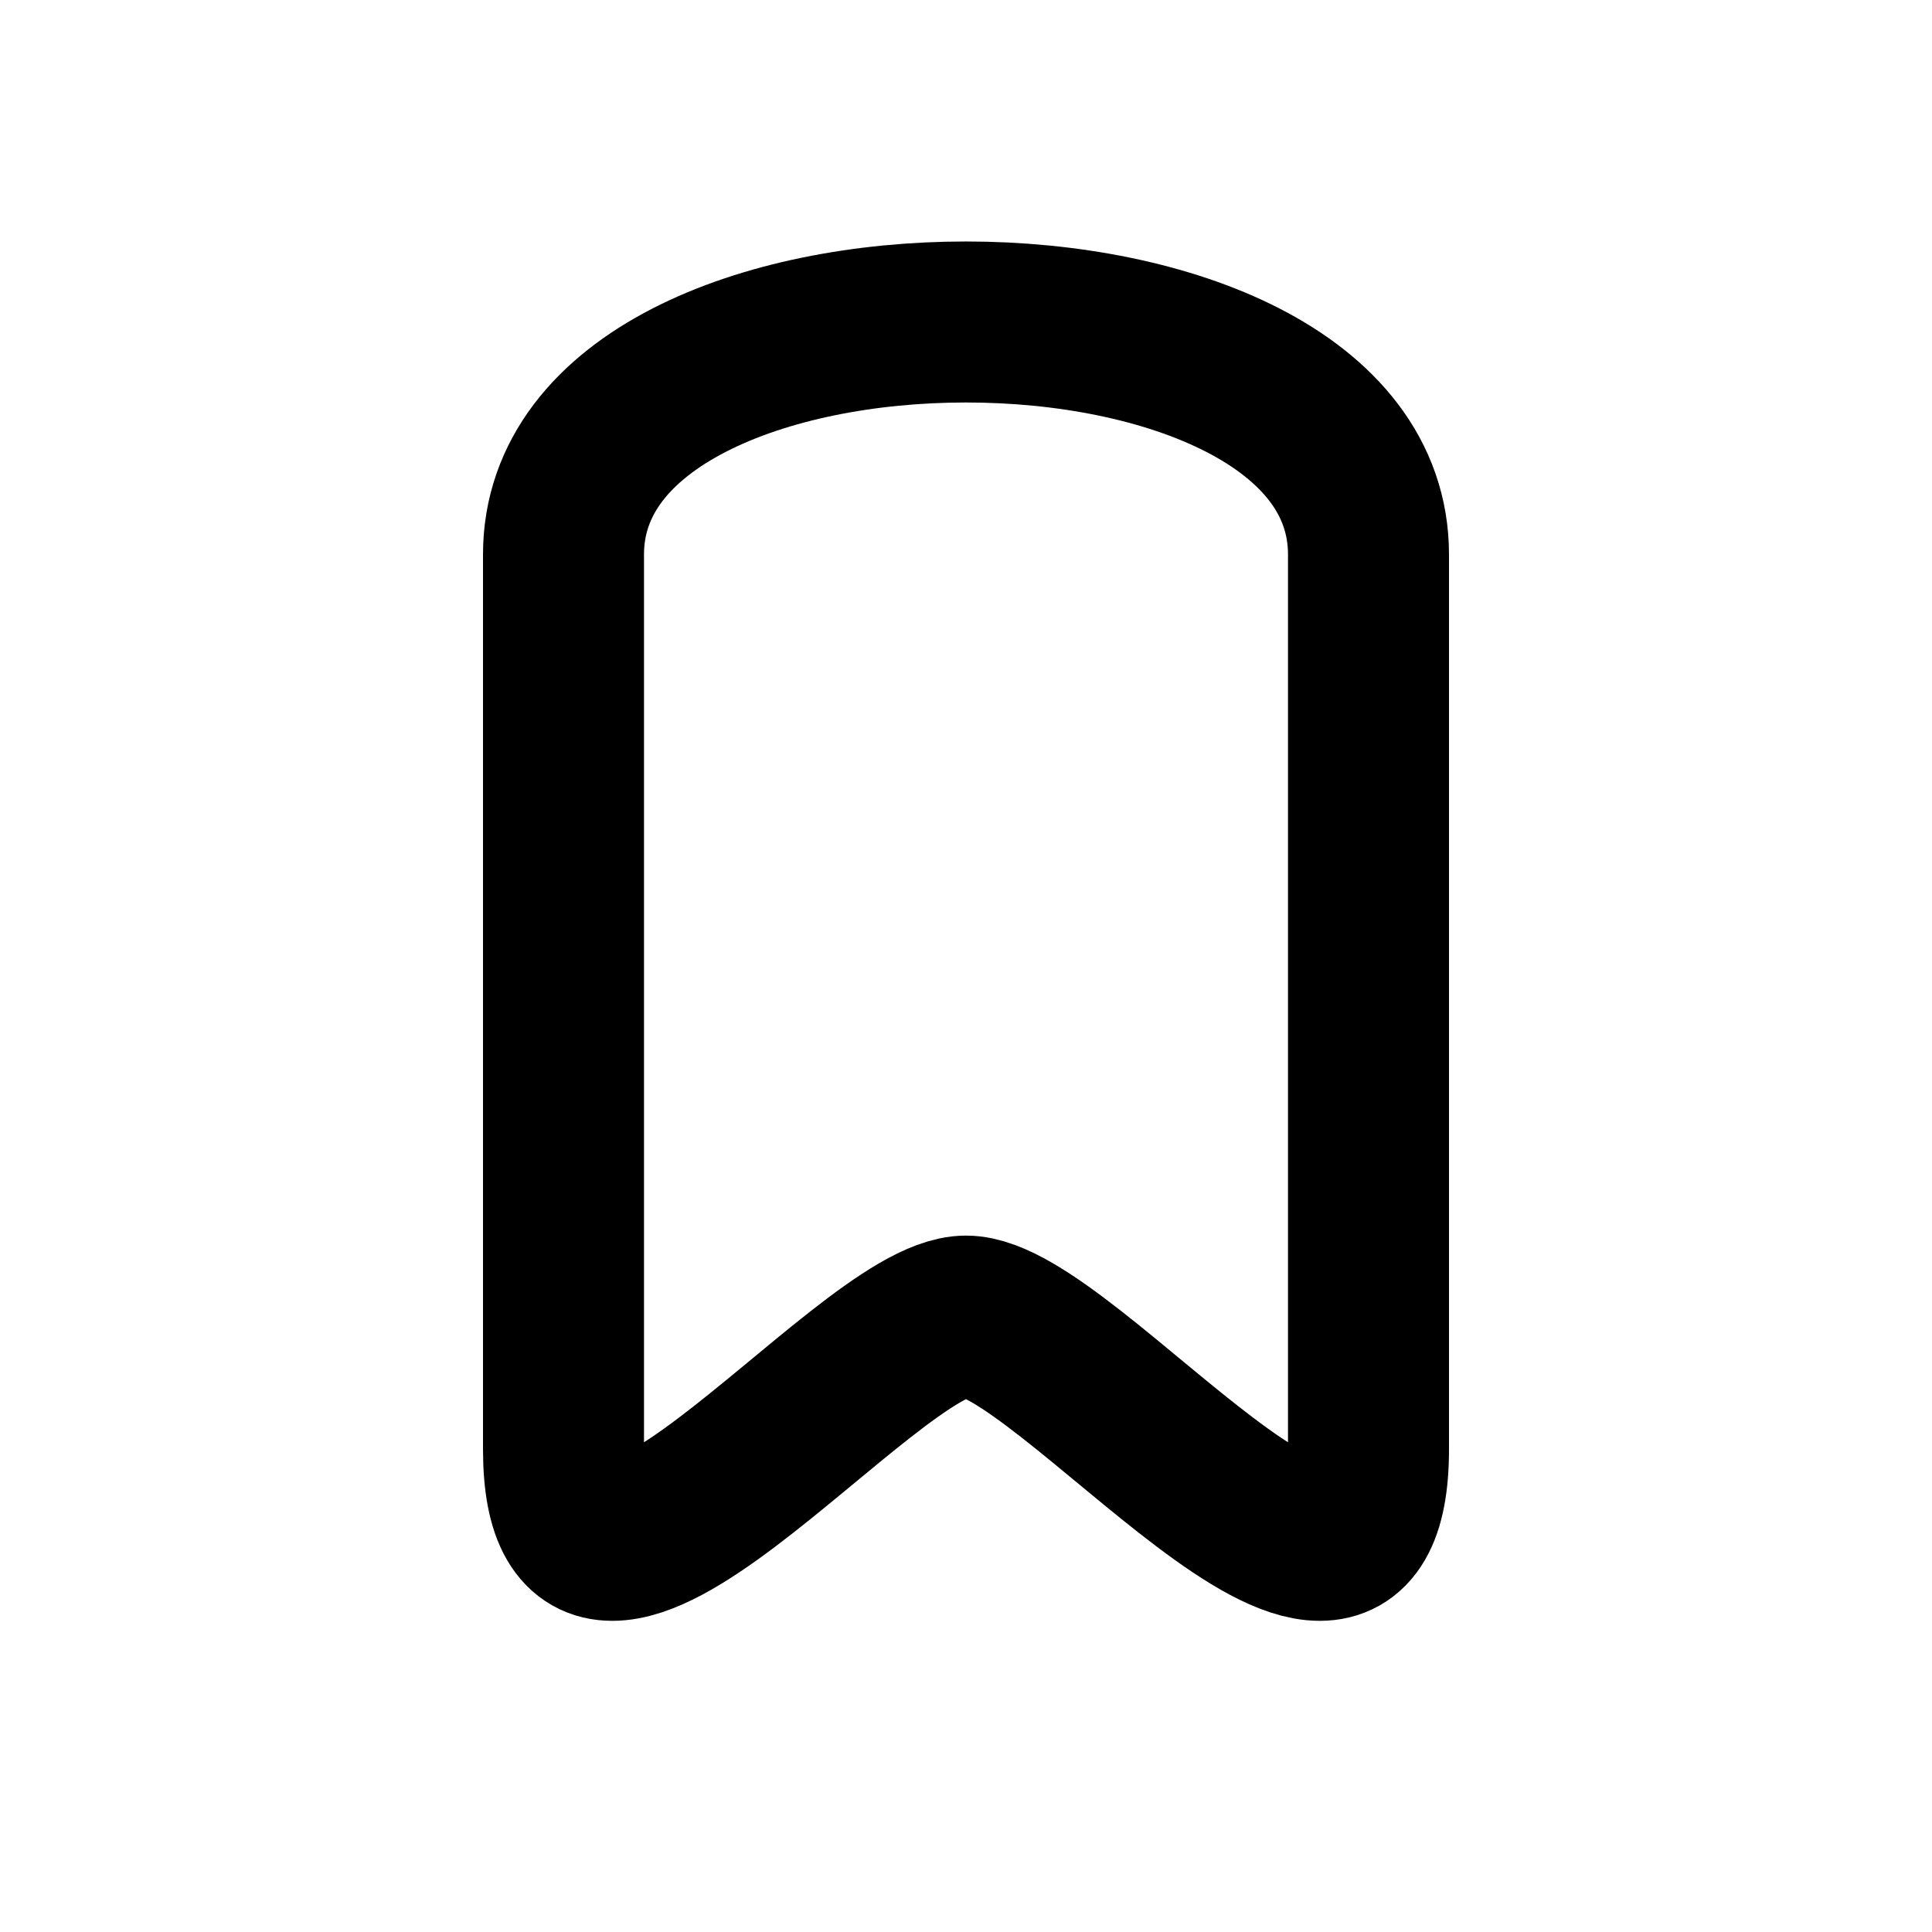 <svg width="24" height="24" viewBox="0 0 24 24" fill="none" xmlns="http://www.w3.org/2000/svg">
<path d="M7 6.888V18C7 21.301 10.75 16.349 12 16.349C13.25 16.349 17 21.301 17 18V6.888C17 3.037 7 3.037 7 6.888Z" stroke="black" stroke-width="2"/>
</svg>
